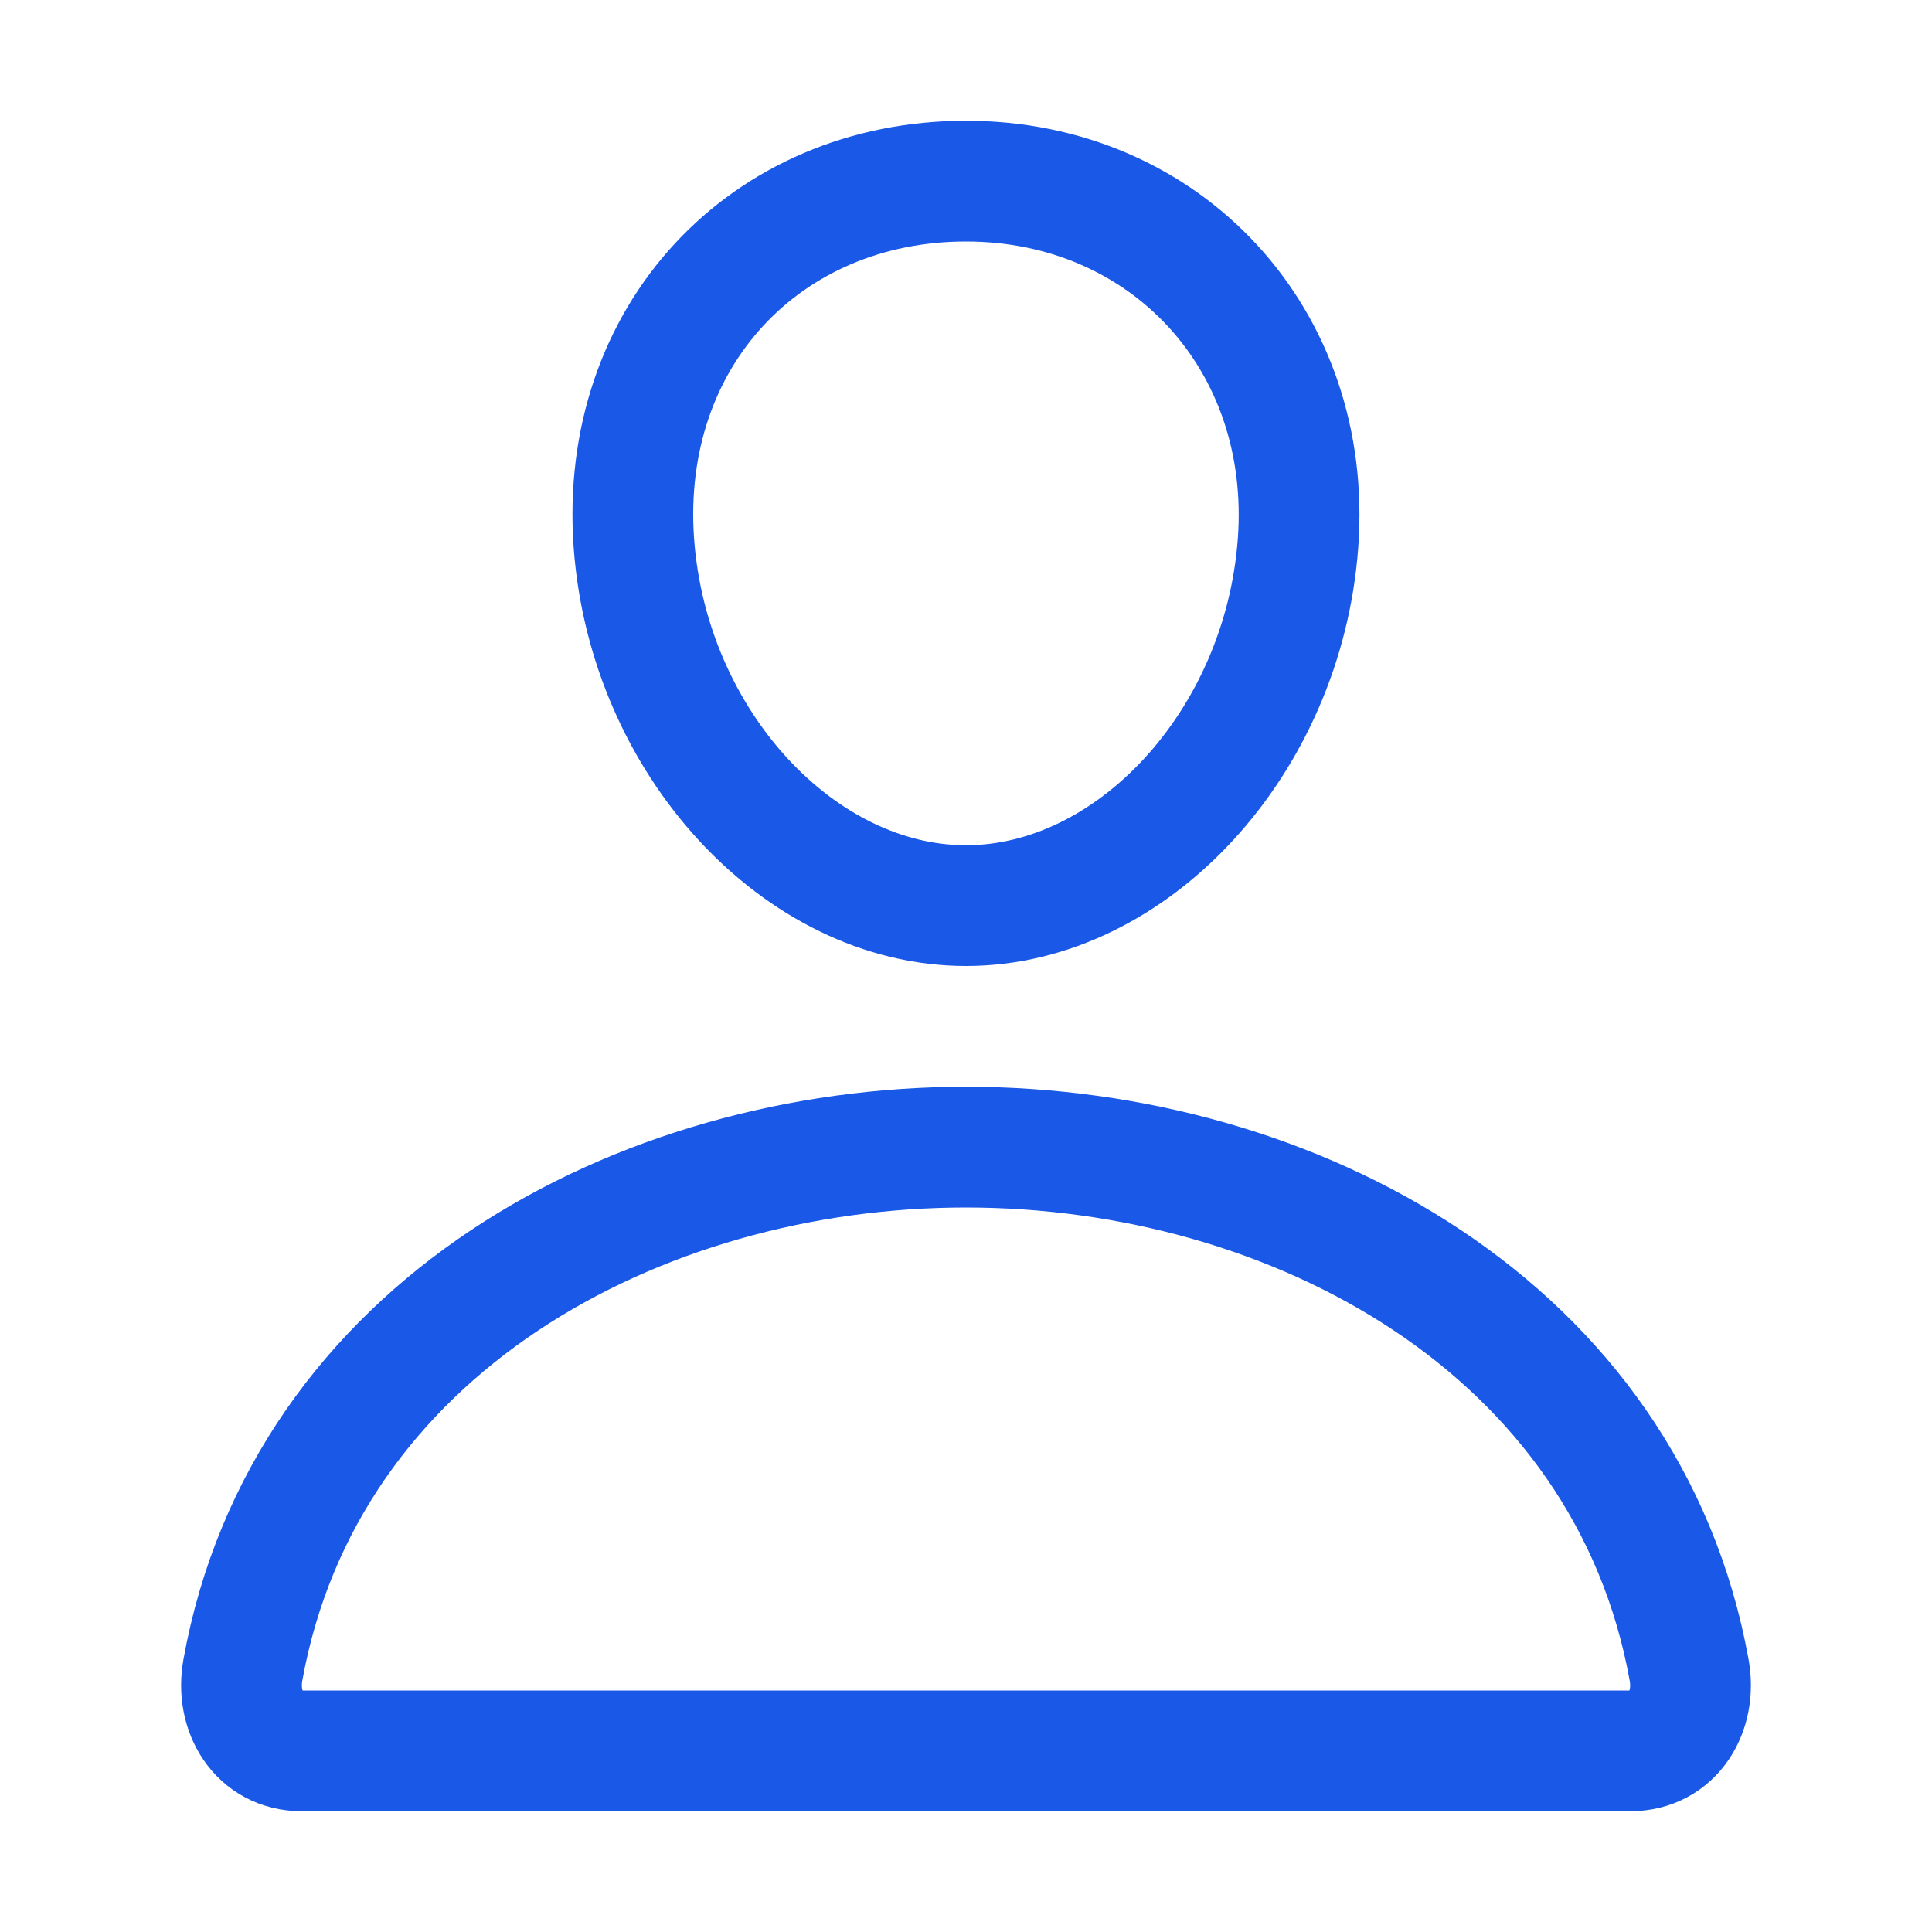 <svg width="20" height="20" viewBox="0 0 20 20" fill="none" xmlns="http://www.w3.org/2000/svg">
<path d="M13.437 5.625C13.284 7.69 11.719 9.375 10 9.375C8.281 9.375 6.713 7.691 6.562 5.625C6.406 3.477 7.929 1.875 10 1.875C12.07 1.875 13.594 3.516 13.437 5.625Z" stroke="#1A58E7" stroke-width="1.25" stroke-linecap="round" stroke-linejoin="round"/>
<path d="M10 11.875C6.602 11.875 3.152 13.75 2.514 17.289C2.437 17.716 2.679 18.125 3.125 18.125H16.875C17.322 18.125 17.563 17.716 17.486 17.289C16.848 13.75 13.399 11.875 10 11.875Z" stroke="#1A58E7" stroke-width="1.25" stroke-miterlimit="10"/>
</svg>
